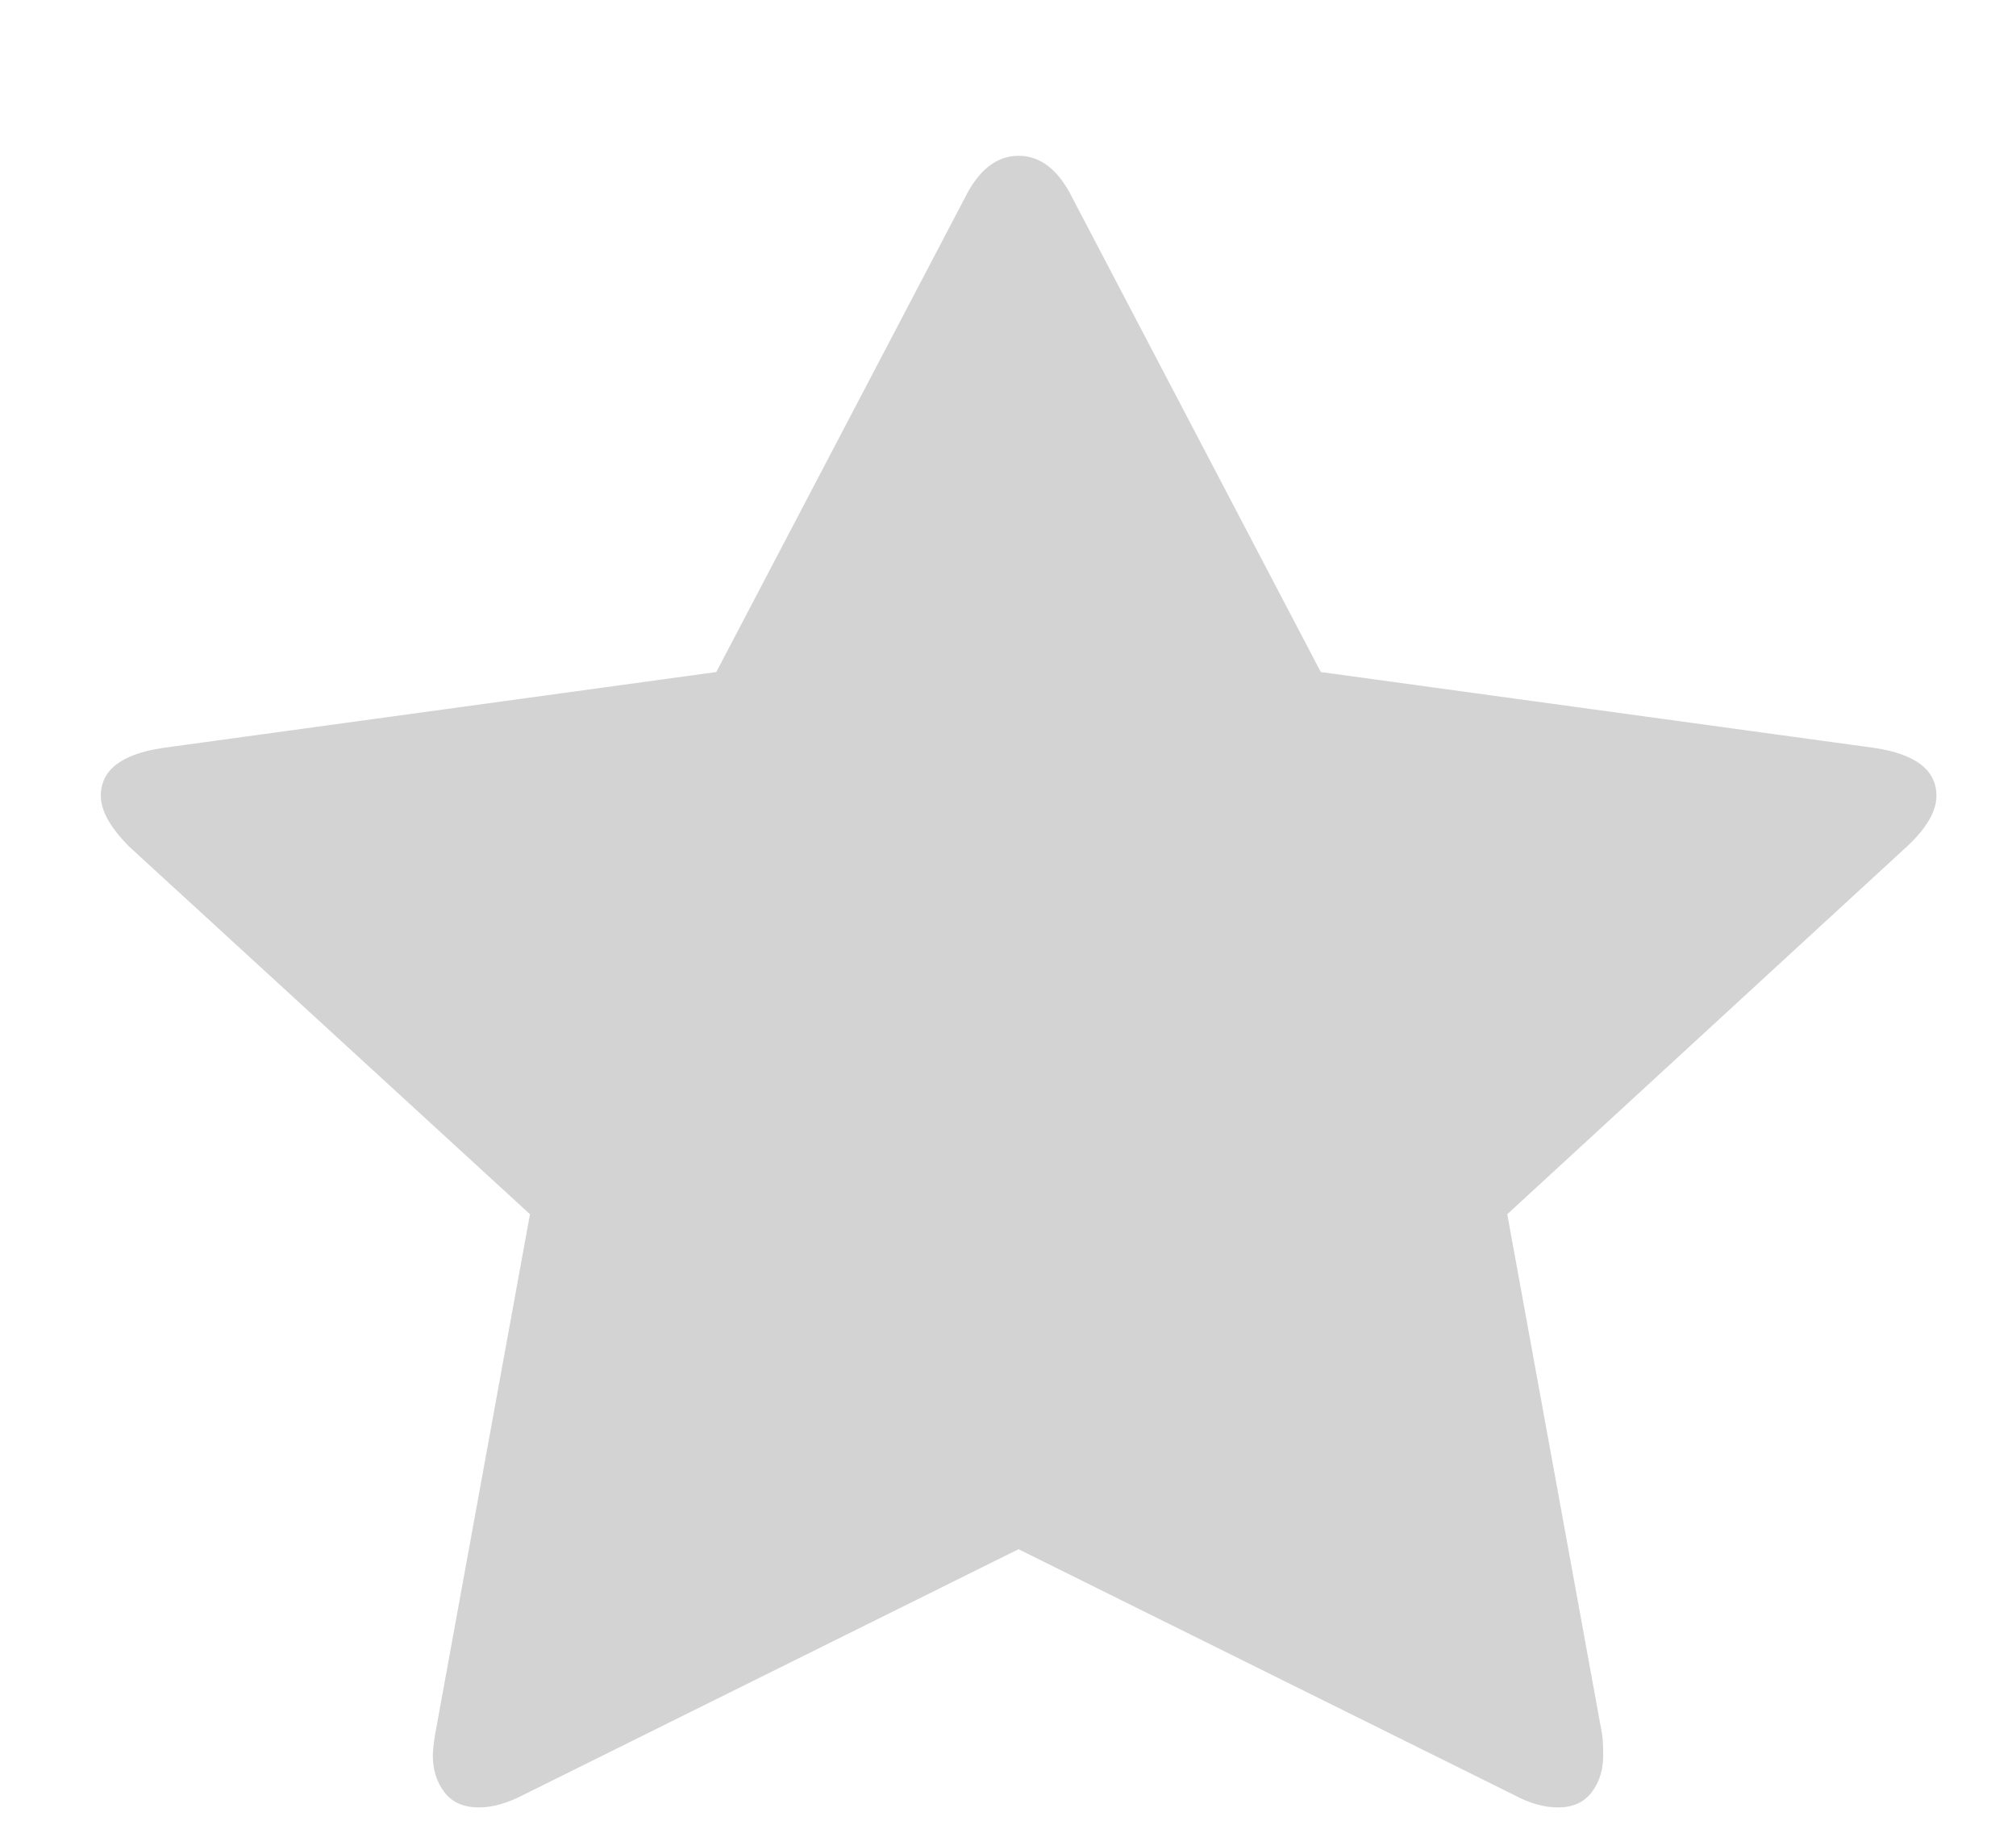 <svg xmlns="http://www.w3.org/2000/svg" xmlns:xlink="http://www.w3.org/1999/xlink" width="11" height="10">
    <defs>
        <clipPath id="clip_0">
            <rect x="-141.95" y="-275.6" width="1007" height="729.6" clip-rule="evenodd"/>
        </clipPath>
    </defs>
    <g clip-path="url(#clip_0)">
        <path fill="rgb(211, 211, 211)" stroke="none" transform="matrix(0.95 0 0 0.95 0.55 0.85)"
              d="M10.543 3.676C10.543 3.764 10.488 3.859 10.378 3.963L8.078 6.079L8.623 9.067C8.627 9.095 8.629 9.135 8.629 9.187C8.629 9.27 8.607 9.341 8.563 9.399C8.518 9.457 8.454 9.486 8.37 9.486C8.289 9.486 8.205 9.462 8.116 9.414L5.271 8.003L2.427 9.414C2.334 9.462 2.249 9.486 2.173 9.486C2.084 9.486 2.018 9.457 1.974 9.399C1.929 9.341 1.907 9.27 1.907 9.187C1.907 9.163 1.911 9.123 1.92 9.067L2.465 6.079L0.158 3.963C0.053 3.855 0 3.76 0 3.676C0 3.528 0.118 3.437 0.355 3.401L3.535 2.965L4.961 0.245C5.041 0.082 5.145 0 5.271 0C5.398 0 5.502 0.082 5.582 0.245L7.007 2.965L10.188 3.401C10.424 3.437 10.543 3.528 10.543 3.676Z"/>
    </g>
</svg>
